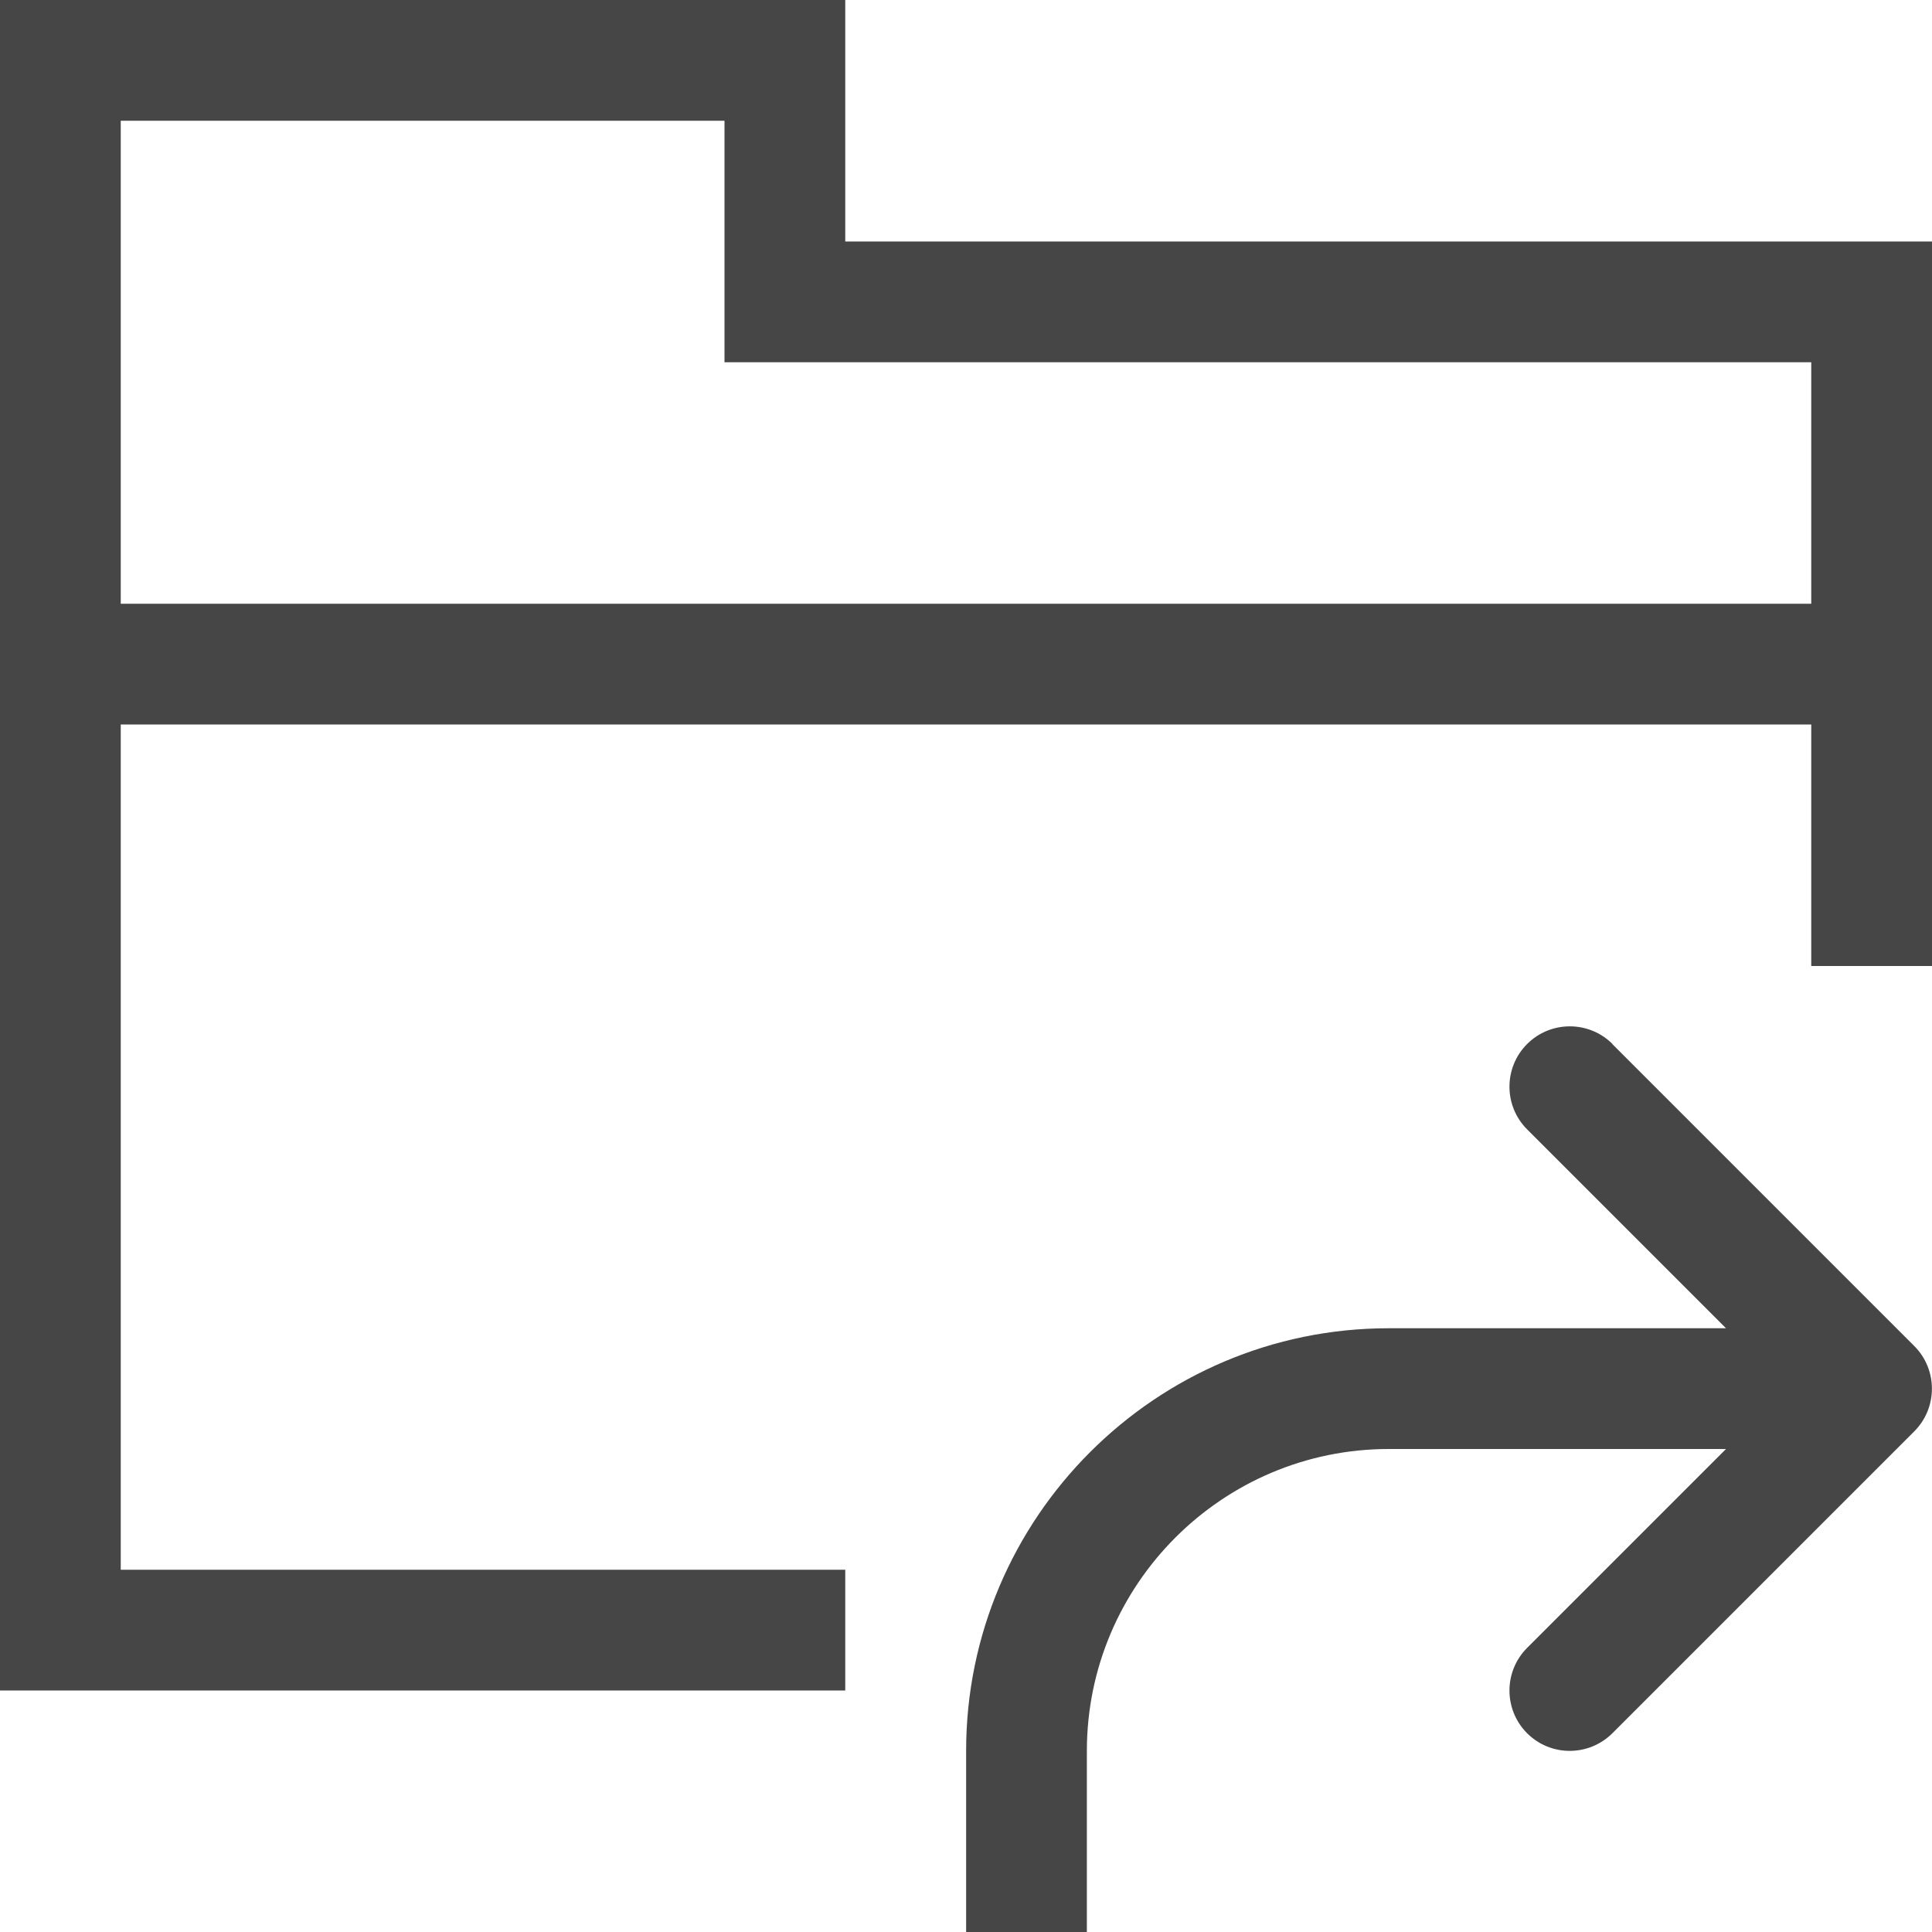 <?xml version="1.0" encoding="UTF-8"?>
<svg id="Layer_1" data-name="Layer 1" xmlns="http://www.w3.org/2000/svg" viewBox="0 0 16 16">
  <path d="M13.354,8.646c-.195-.195-.512-.195-.707,0s-.195,.512,0,.707l1.647,1.647h-2.793c-1.93,0-3.5,1.57-3.5,3.5v1.5h1v-1.5c0-1.378,1.122-2.5,2.5-2.5h2.793l-1.647,1.647c-.195,.195-.195,.512,0,.707,.098,.098,.226,.146,.353,.146s.256-.049,.353-.146l2.5-2.5c.195-.195,.195-.512,0-.707l-2.5-2.5Z" class="aw-theme-iconOutline" fill="#464646"/>
  <path d="M7,2V0H0V14H7v-1H1V6H15v2h1V2H7ZM1,5V1H6V3H15v2H1Z" class="aw-theme-iconOutline" fill="#464646"/>
</svg>